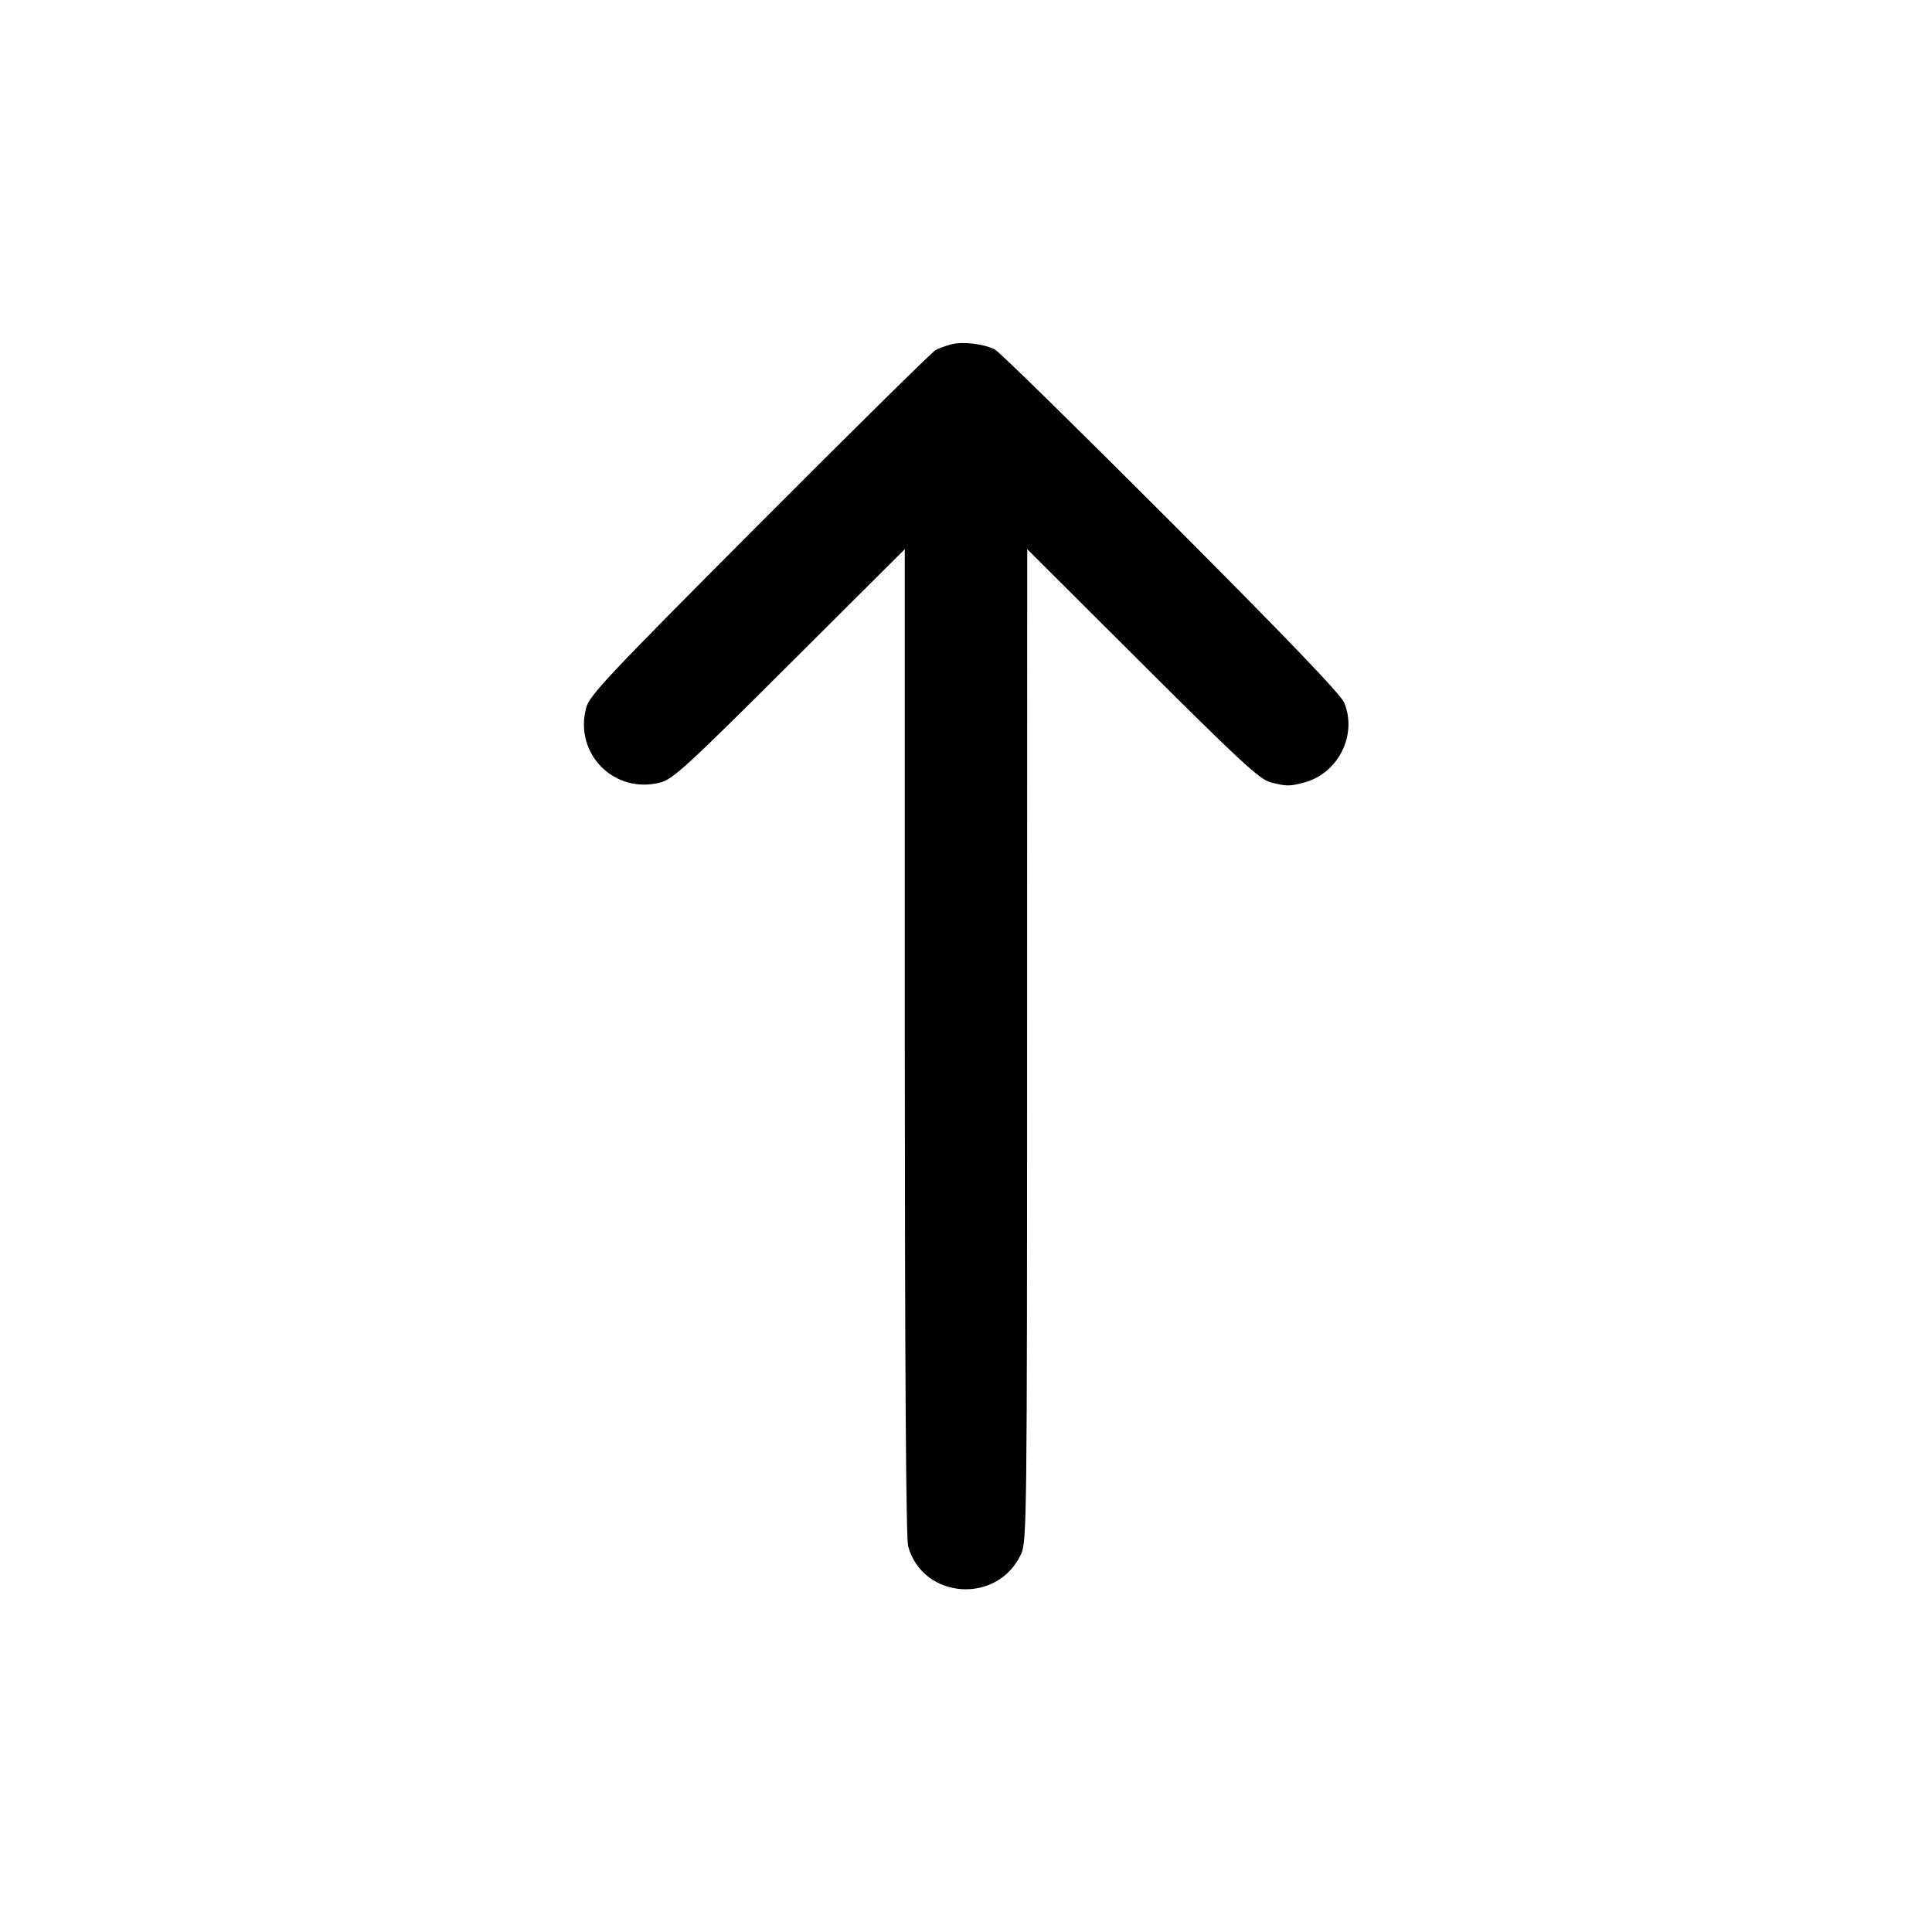 <svg width="16" height="16" viewBox="0 0 16 16" fill="none" xmlns="http://www.w3.org/2000/svg"><path d="M7.880 2.851 C 7.836 2.862,7.776 2.884,7.747 2.900 C 7.717 2.917,7.061 3.564,6.289 4.338 C 5.030 5.601,4.881 5.759,4.854 5.863 C 4.753 6.244,5.089 6.580,5.470 6.480 C 5.573 6.453,5.696 6.340,6.540 5.498 L 7.493 4.548 7.493 8.627 C 7.494 11.351,7.503 12.740,7.521 12.806 C 7.644 13.248,8.265 13.289,8.457 12.868 C 8.503 12.765,8.506 12.580,8.506 8.654 L 8.507 4.548 9.460 5.498 C 10.263 6.299,10.430 6.453,10.520 6.478 C 10.652 6.513,10.682 6.513,10.806 6.479 C 11.085 6.401,11.242 6.084,11.132 5.819 C 11.104 5.751,10.660 5.288,9.699 4.325 C 8.933 3.558,8.277 2.914,8.240 2.895 C 8.150 2.848,7.978 2.827,7.880 2.851 " stroke="none" fill-rule="evenodd" fill="black"></path></svg>